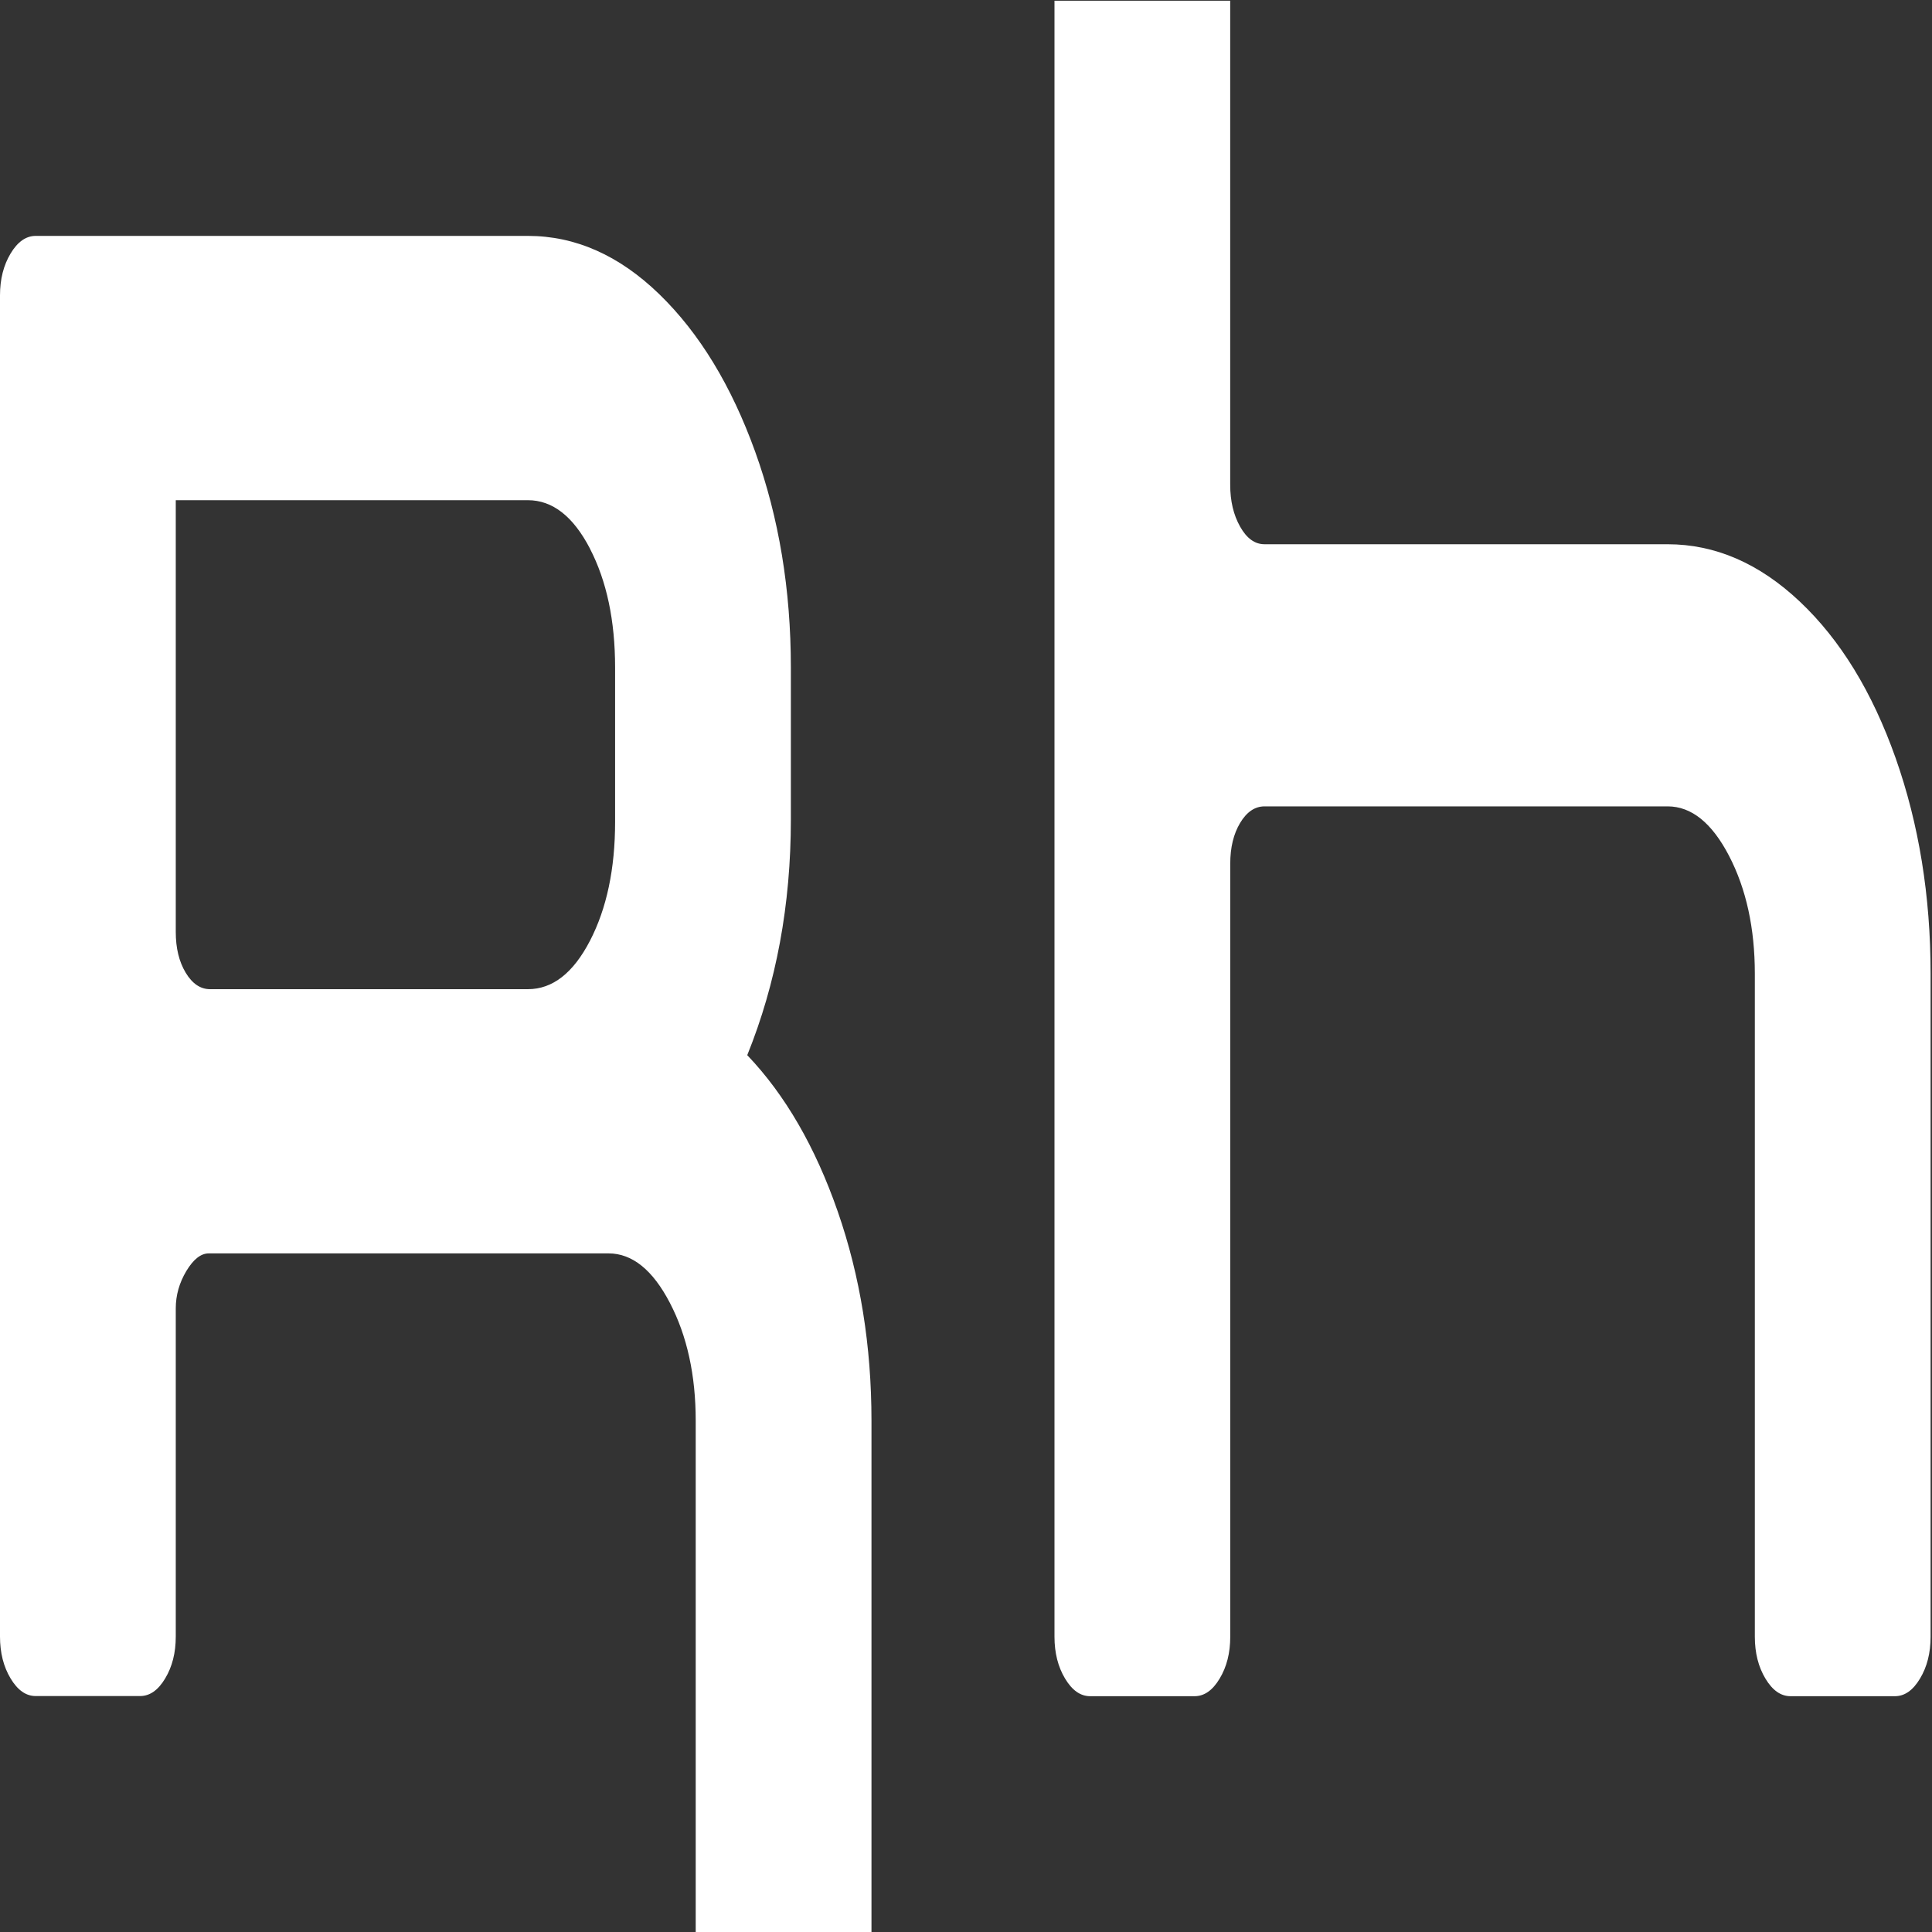 <?xml version="1.0" encoding="UTF-8"?>
<svg xmlns="http://www.w3.org/2000/svg" viewBox="0 0 400 400">
  <rect x="0" y="0" width="400" height="400" fill="#333333" stroke="none"/>
  <g>
    <path d="m144.04,407.85v-113.69c0-9.42-1.78-17.56-5.34-24.4s-7.8-10.26-12.72-10.26H43.23c-1.64,0-3.19,1.22-4.65,3.65-1.46,2.44-2.19,5.02-2.19,7.75v67.94c0,3.35-.73,6.23-2.19,8.66-1.46,2.44-3.19,3.65-5.2,3.65H7.39c-2.01,0-3.74-1.21-5.2-3.65-1.46-2.43-2.19-5.32-2.19-8.66V61.15c0-3.34.73-6.23,2.19-8.66,1.46-2.43,3.19-3.65,5.2-3.65h101.9c9.85,0,18.92,4.03,27.22,12.08,8.3,8.06,14.91,18.92,19.84,32.6,4.93,13.68,7.39,28.58,7.39,44.69v31.46c0,17.63-3.01,33.9-9.03,48.79,7.84,8.21,14.09,19,18.74,32.38,4.65,13.38,6.98,27.82,6.98,43.32v113.69M122.15,113.59c-3.47-6.68-7.75-10.03-12.86-10.03H36.39v89.38c0,3.35.68,6.16,2.05,8.44,1.37,2.28,3.05,3.42,5.06,3.42h65.79c5.11,0,9.39-3.34,12.86-10.03,3.46-6.68,5.2-14.89,5.2-24.62v-31.92c0-9.73-1.74-17.93-5.2-24.62Z" style="fill: #fff;"/>
  </g>
  <g>
    <path d="m254.7.15v100.22c0,3.35.68,6.23,2.05,8.66,1.37,2.44,3.05,3.65,5.06,3.65h83.45c9.85,0,18.97,3.95,27.36,11.86,8.39,7.91,15,18.7,19.84,32.38,4.83,13.68,7.25,28.58,7.25,44.69v137.26c0,3.35-.73,6.23-2.19,8.66-1.46,2.44-3.19,3.65-5.2,3.65h-21.61c-2.01,0-3.74-1.21-5.2-3.65-1.46-2.43-2.19-5.32-2.19-8.66v-137.26c0-9.42-1.78-17.56-5.33-24.4s-7.8-10.26-12.72-10.26h-83.45c-2.01,0-3.69,1.14-5.06,3.42s-2.05,5.09-2.05,8.44v160.06c0,3.35-.73,6.23-2.19,8.66-1.46,2.44-3.19,3.65-5.2,3.65h-21.61c-2.01,0-3.74-1.21-5.2-3.65-1.46-2.43-2.19-5.32-2.19-8.66V.15" style="fill: #fff;"/>
  </g>
</svg>
